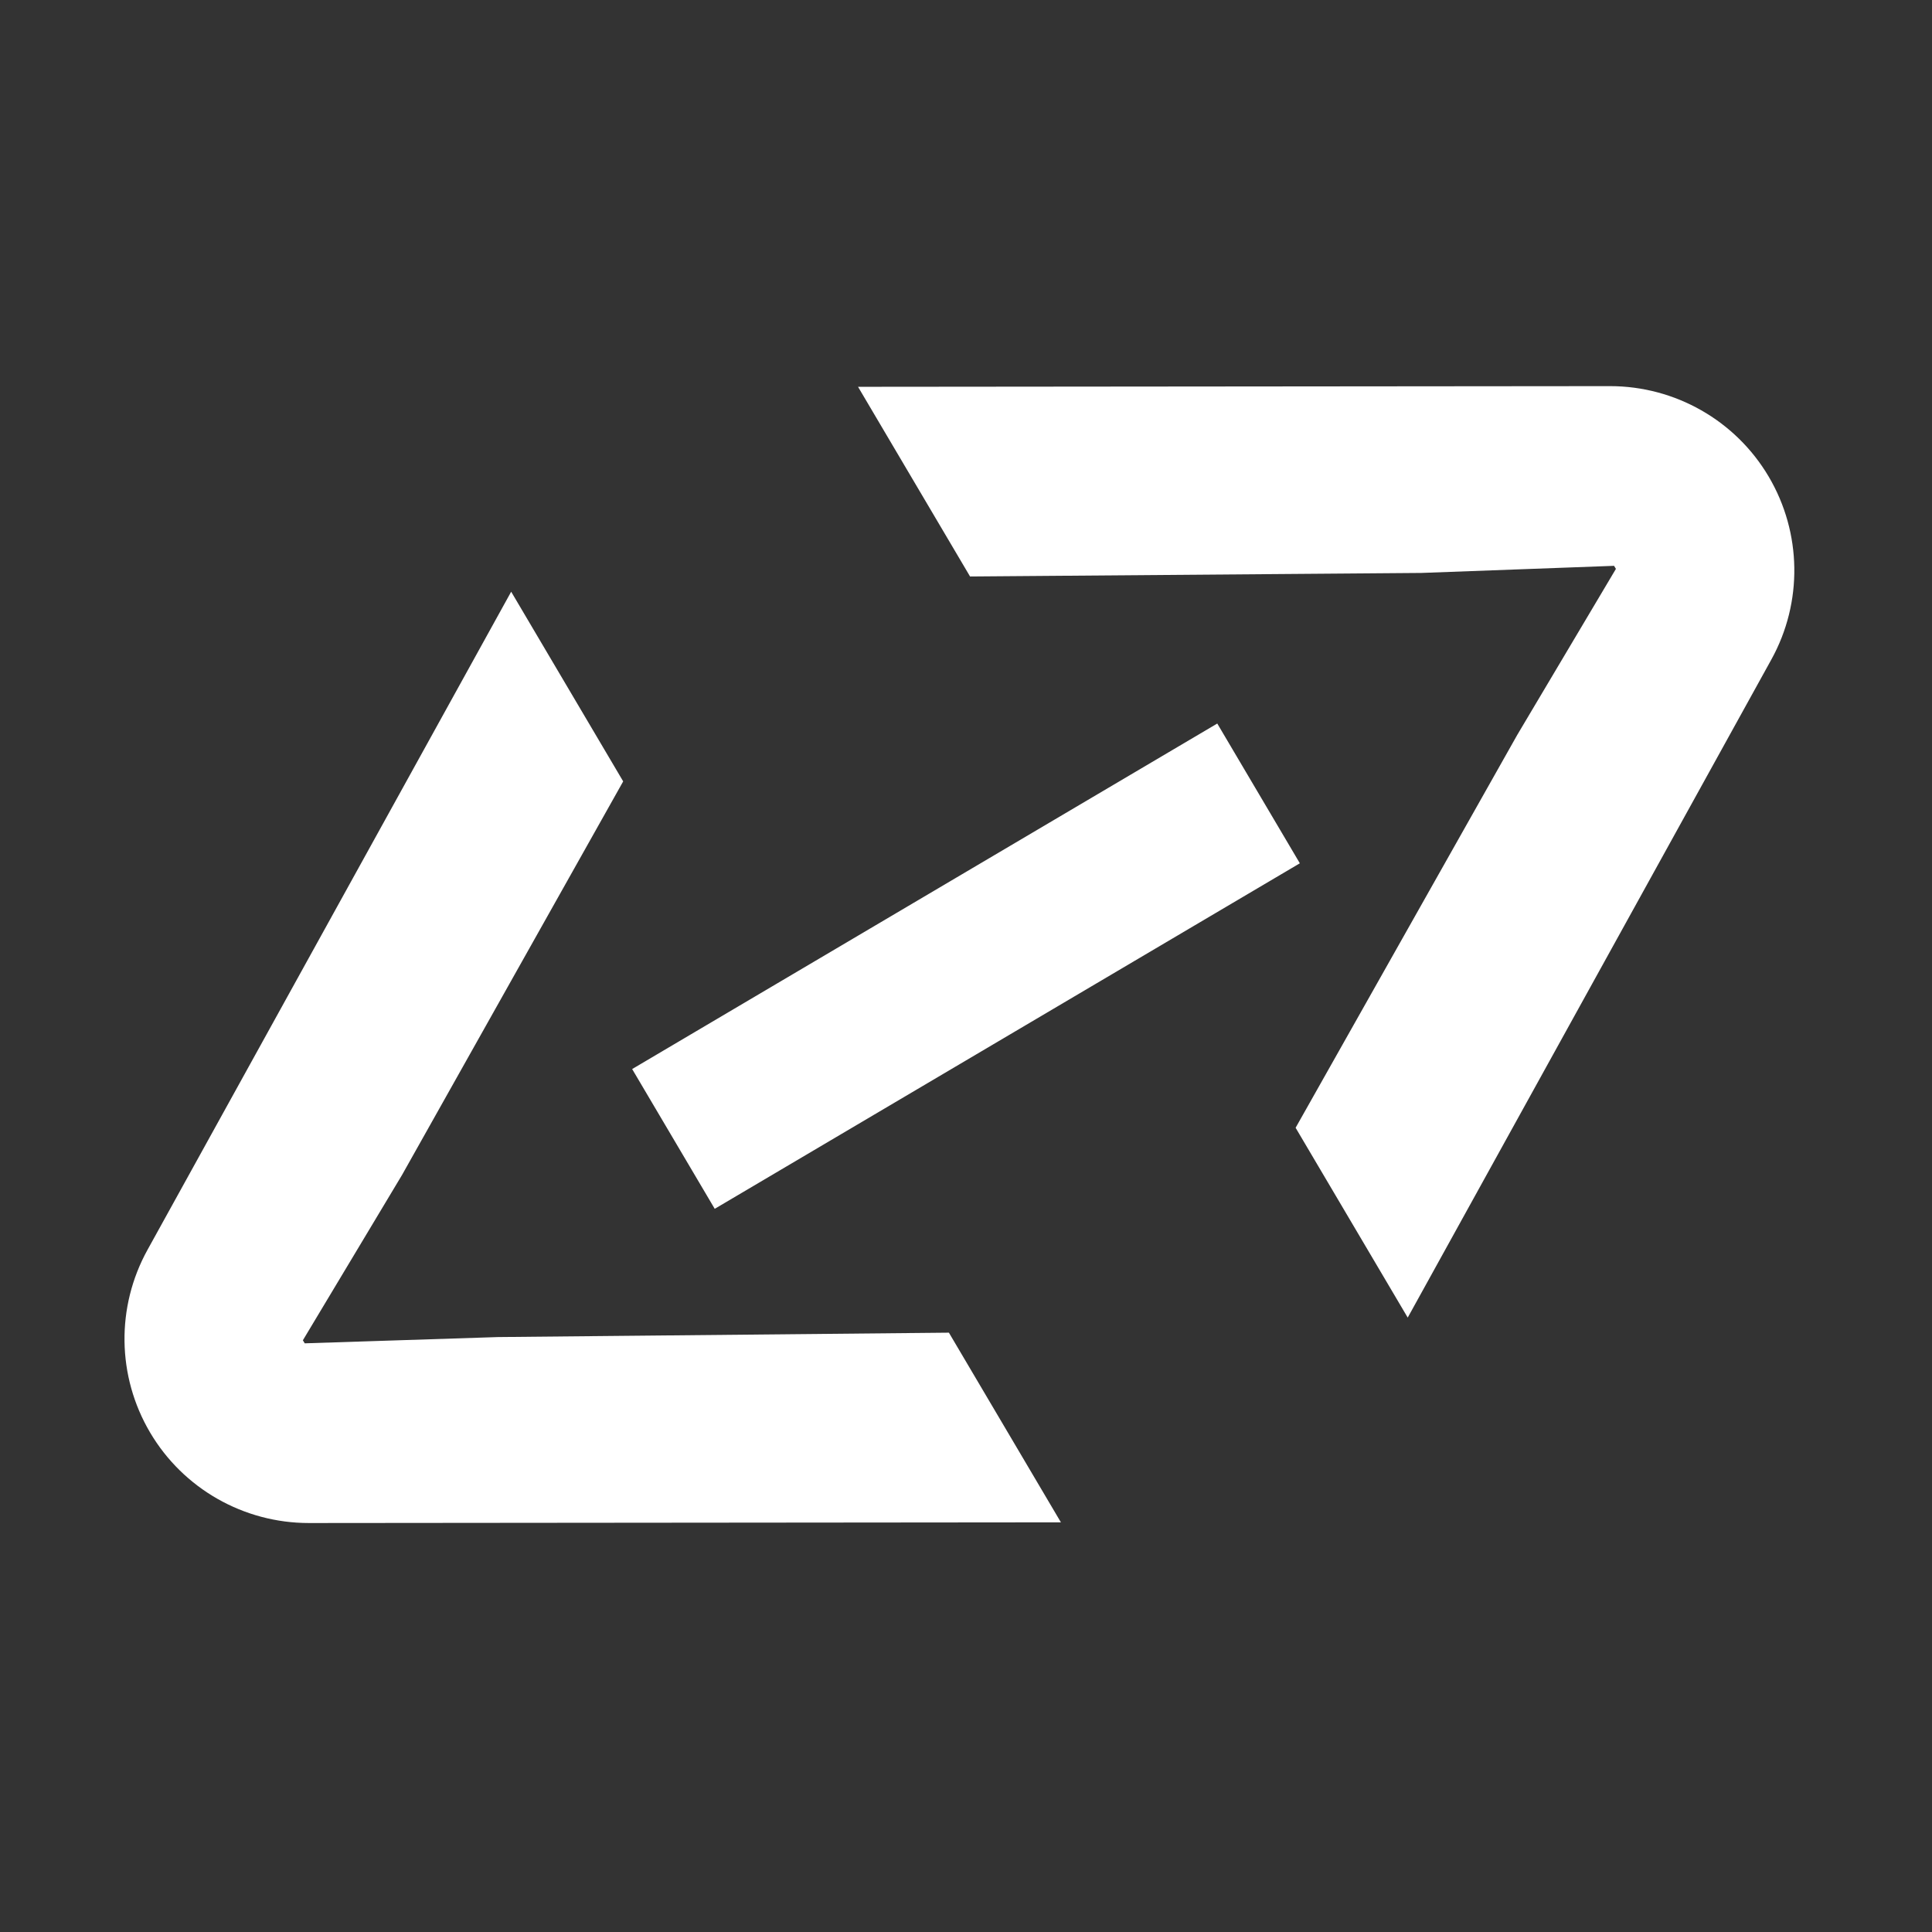 <?xml version="1.0" encoding="UTF-8"?>
<svg id="Layer_2" data-name="Layer 2" xmlns="http://www.w3.org/2000/svg" viewBox="0 0 114.18 114.18">
  <rect x="0" y="0" width="114.18" height="114.18" fill="#333333" stroke="none"/>
  <defs>
    <style>
      .cls-1 {
        fill: none;
      }

      .cls-2 {
        fill: #fff;
      }
    </style>
  </defs>
  <g id="Layer_1-2" data-name="Layer 1">
    <rect class="cls-1" x="0" y="0" width="114.18" height="114.18"/>
    <g>
      <path class="cls-2" d="m62.68,89.97l-44.43.04c-3.85,0-7.42-2.03-9.38-5.35h0c-1.96-3.32-2.02-7.42-.15-10.8l21.49-38.89,6.62,11.21-13.07,23.26-5.86,9.77.11.18,11.41-.37,26.66-.26,6.62,11.21Z"/>
      <path class="cls-2" d="m42.24,71.44l-4.88-8.26,34.58-20.42,4.88,8.26-34.58,20.42Z"/>
      <path class="cls-2" d="m83.19,77.86l-6.62-11.21,13.1-23.22,5.83-9.81-.11-.18-11.38.42-26.68.21-6.62-11.21,44.44-.04c3.85,0,7.42,2.03,9.38,5.35h0c1.96,3.32,2.02,7.43.16,10.8l-21.49,38.89Z"/>
    </g>
  </g>
</svg>